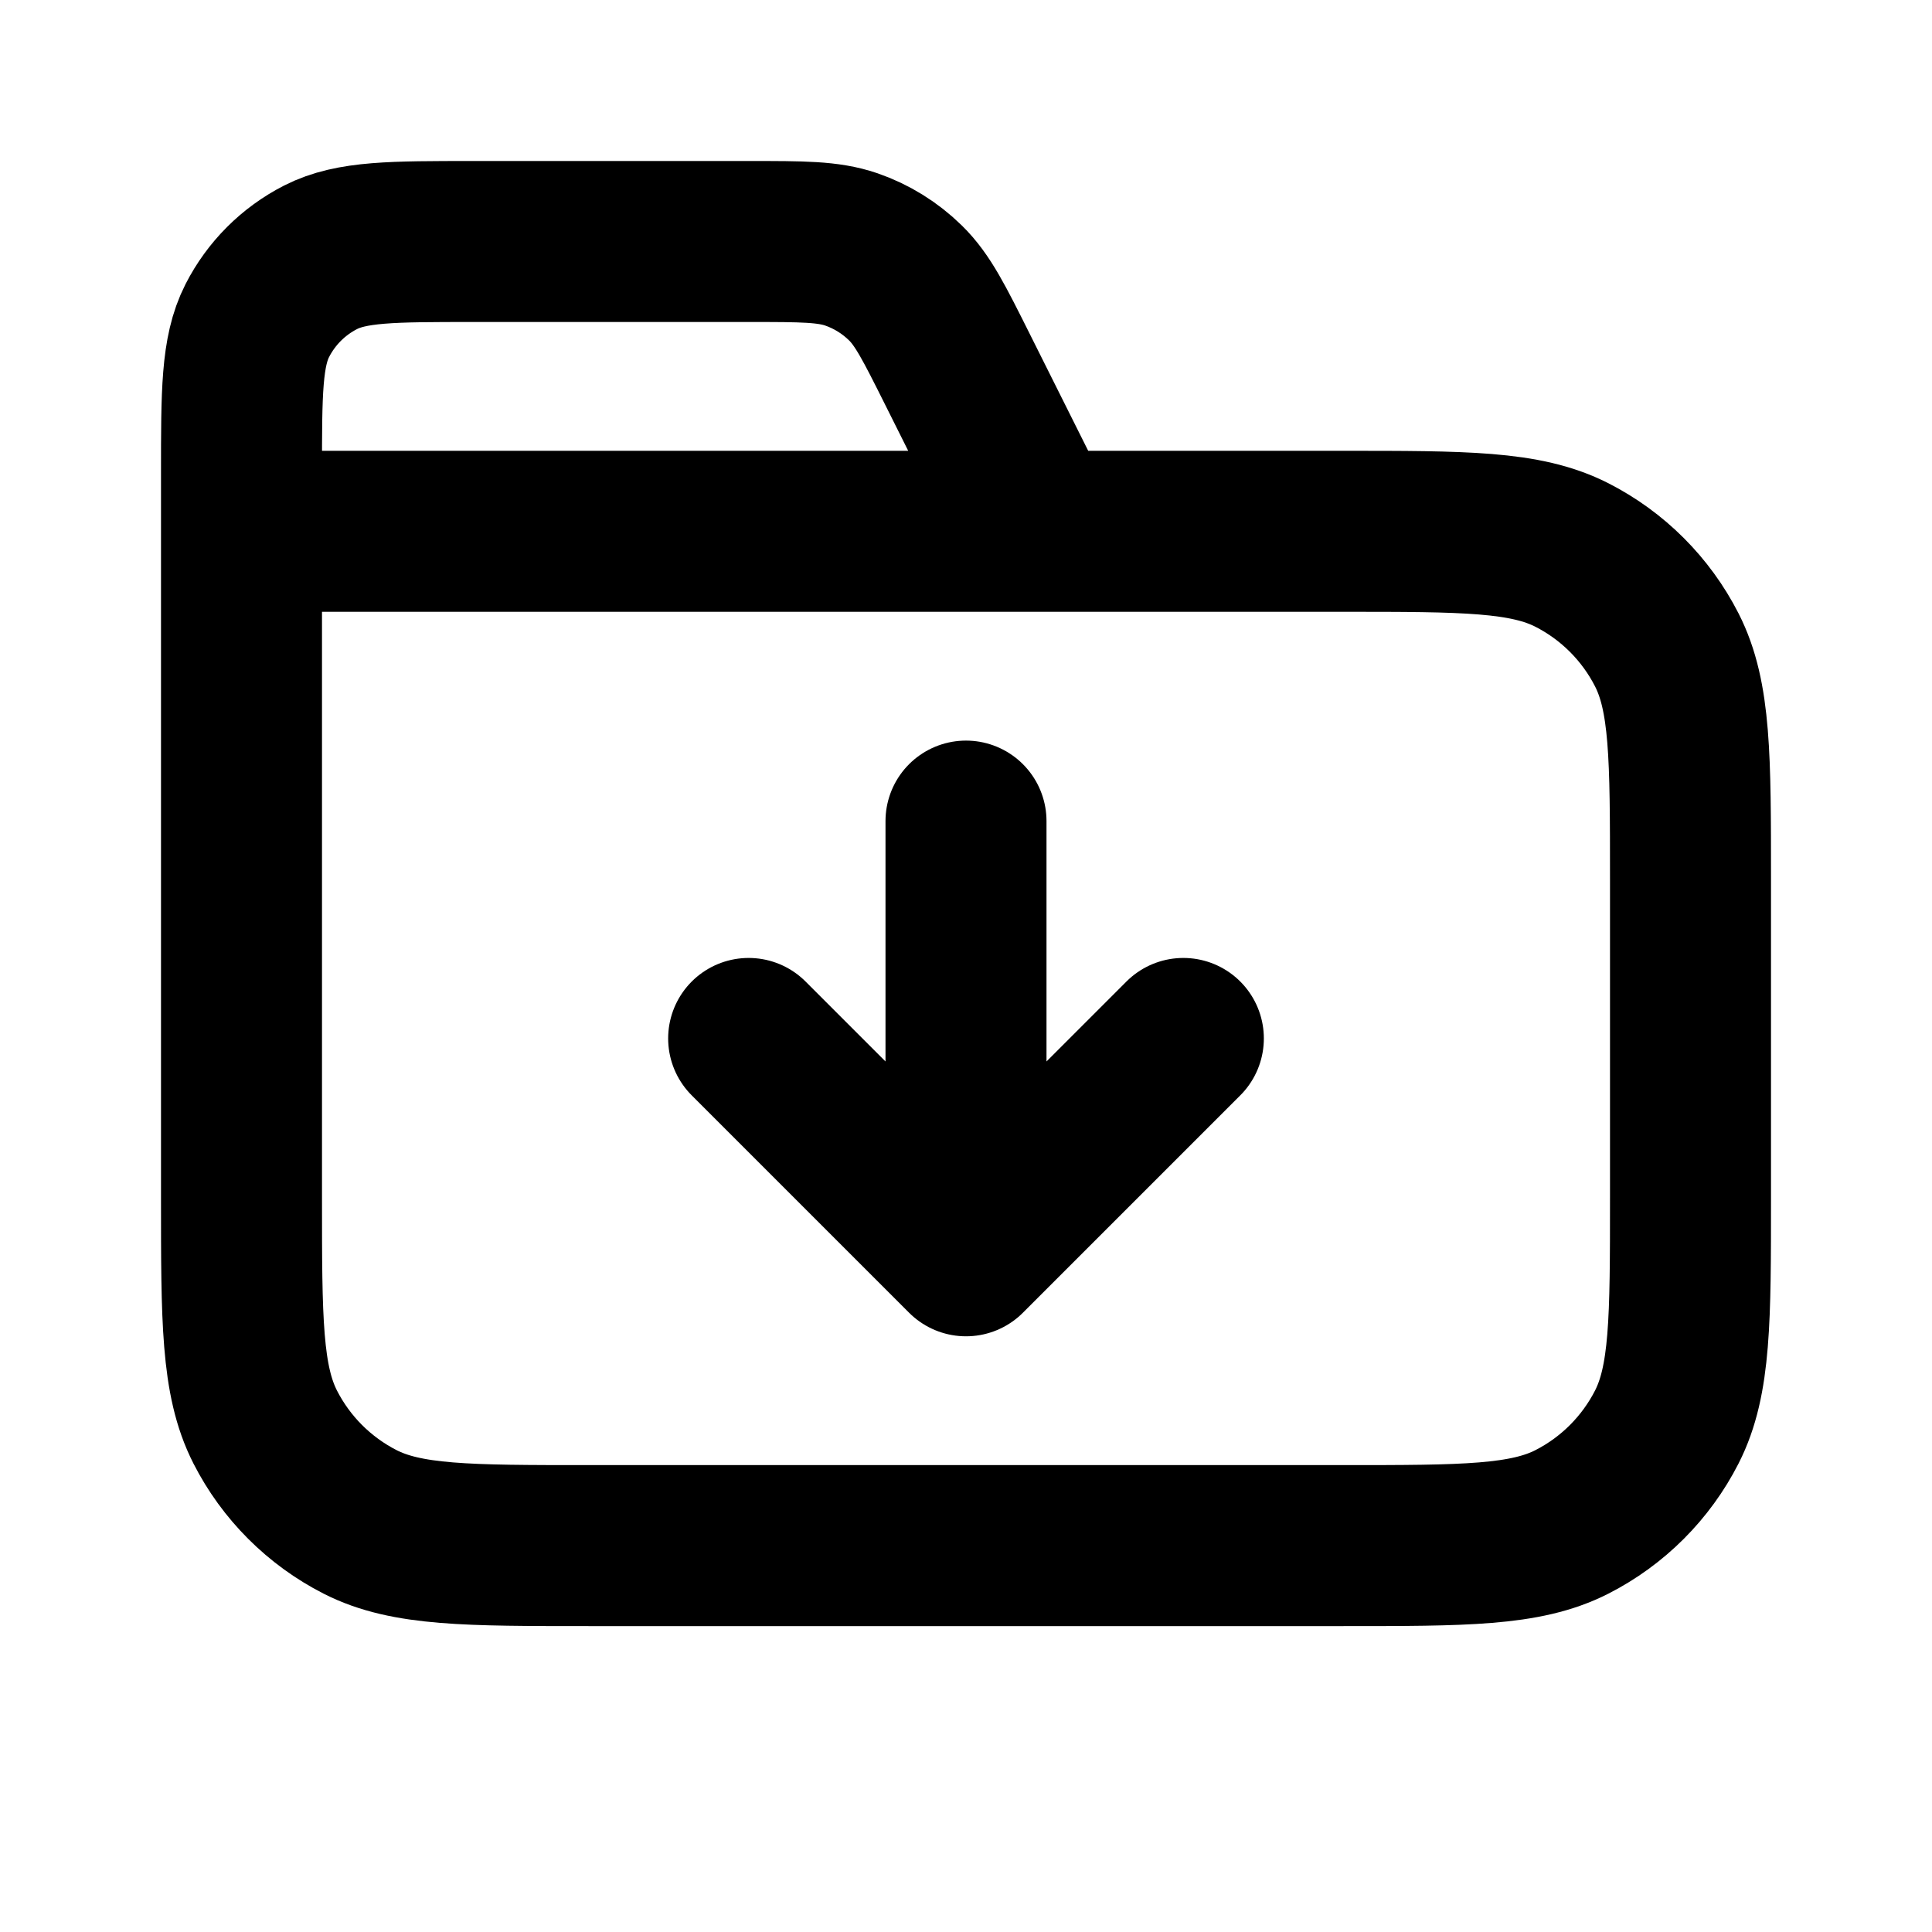 <svg width="24" height="24" viewBox="0 0 24 24" fill="none" xmlns="http://www.w3.org/2000/svg">
<path d="M12.9 6.6L11.896 4.592C11.607 4.014 11.463 3.725 11.247 3.514C11.056 3.327 10.827 3.185 10.575 3.098C10.289 3 9.966 3 9.32 3H5.88C4.872 3 4.368 3 3.983 3.196C3.644 3.369 3.369 3.644 3.196 3.983C3 4.368 3 4.872 3 5.88V6.6M3 6.6H16.68C18.192 6.6 18.948 6.6 19.526 6.894C20.034 7.153 20.447 7.566 20.706 8.074C21 8.652 21 9.408 21 10.92V14.88C21 16.392 21 17.148 20.706 17.726C20.447 18.234 20.034 18.647 19.526 18.906C18.948 19.2 18.192 19.2 16.68 19.2H7.32C5.808 19.2 5.052 19.2 4.474 18.906C3.966 18.647 3.553 18.234 3.294 17.726C3 17.148 3 16.392 3 14.88V6.6ZM9.3 12.9L12 15.6M12 15.6L14.7 12.9M12 15.6V10.2" stroke="black" stroke-width="2" stroke-linecap="round" stroke-linejoin="round"/>
</svg>
